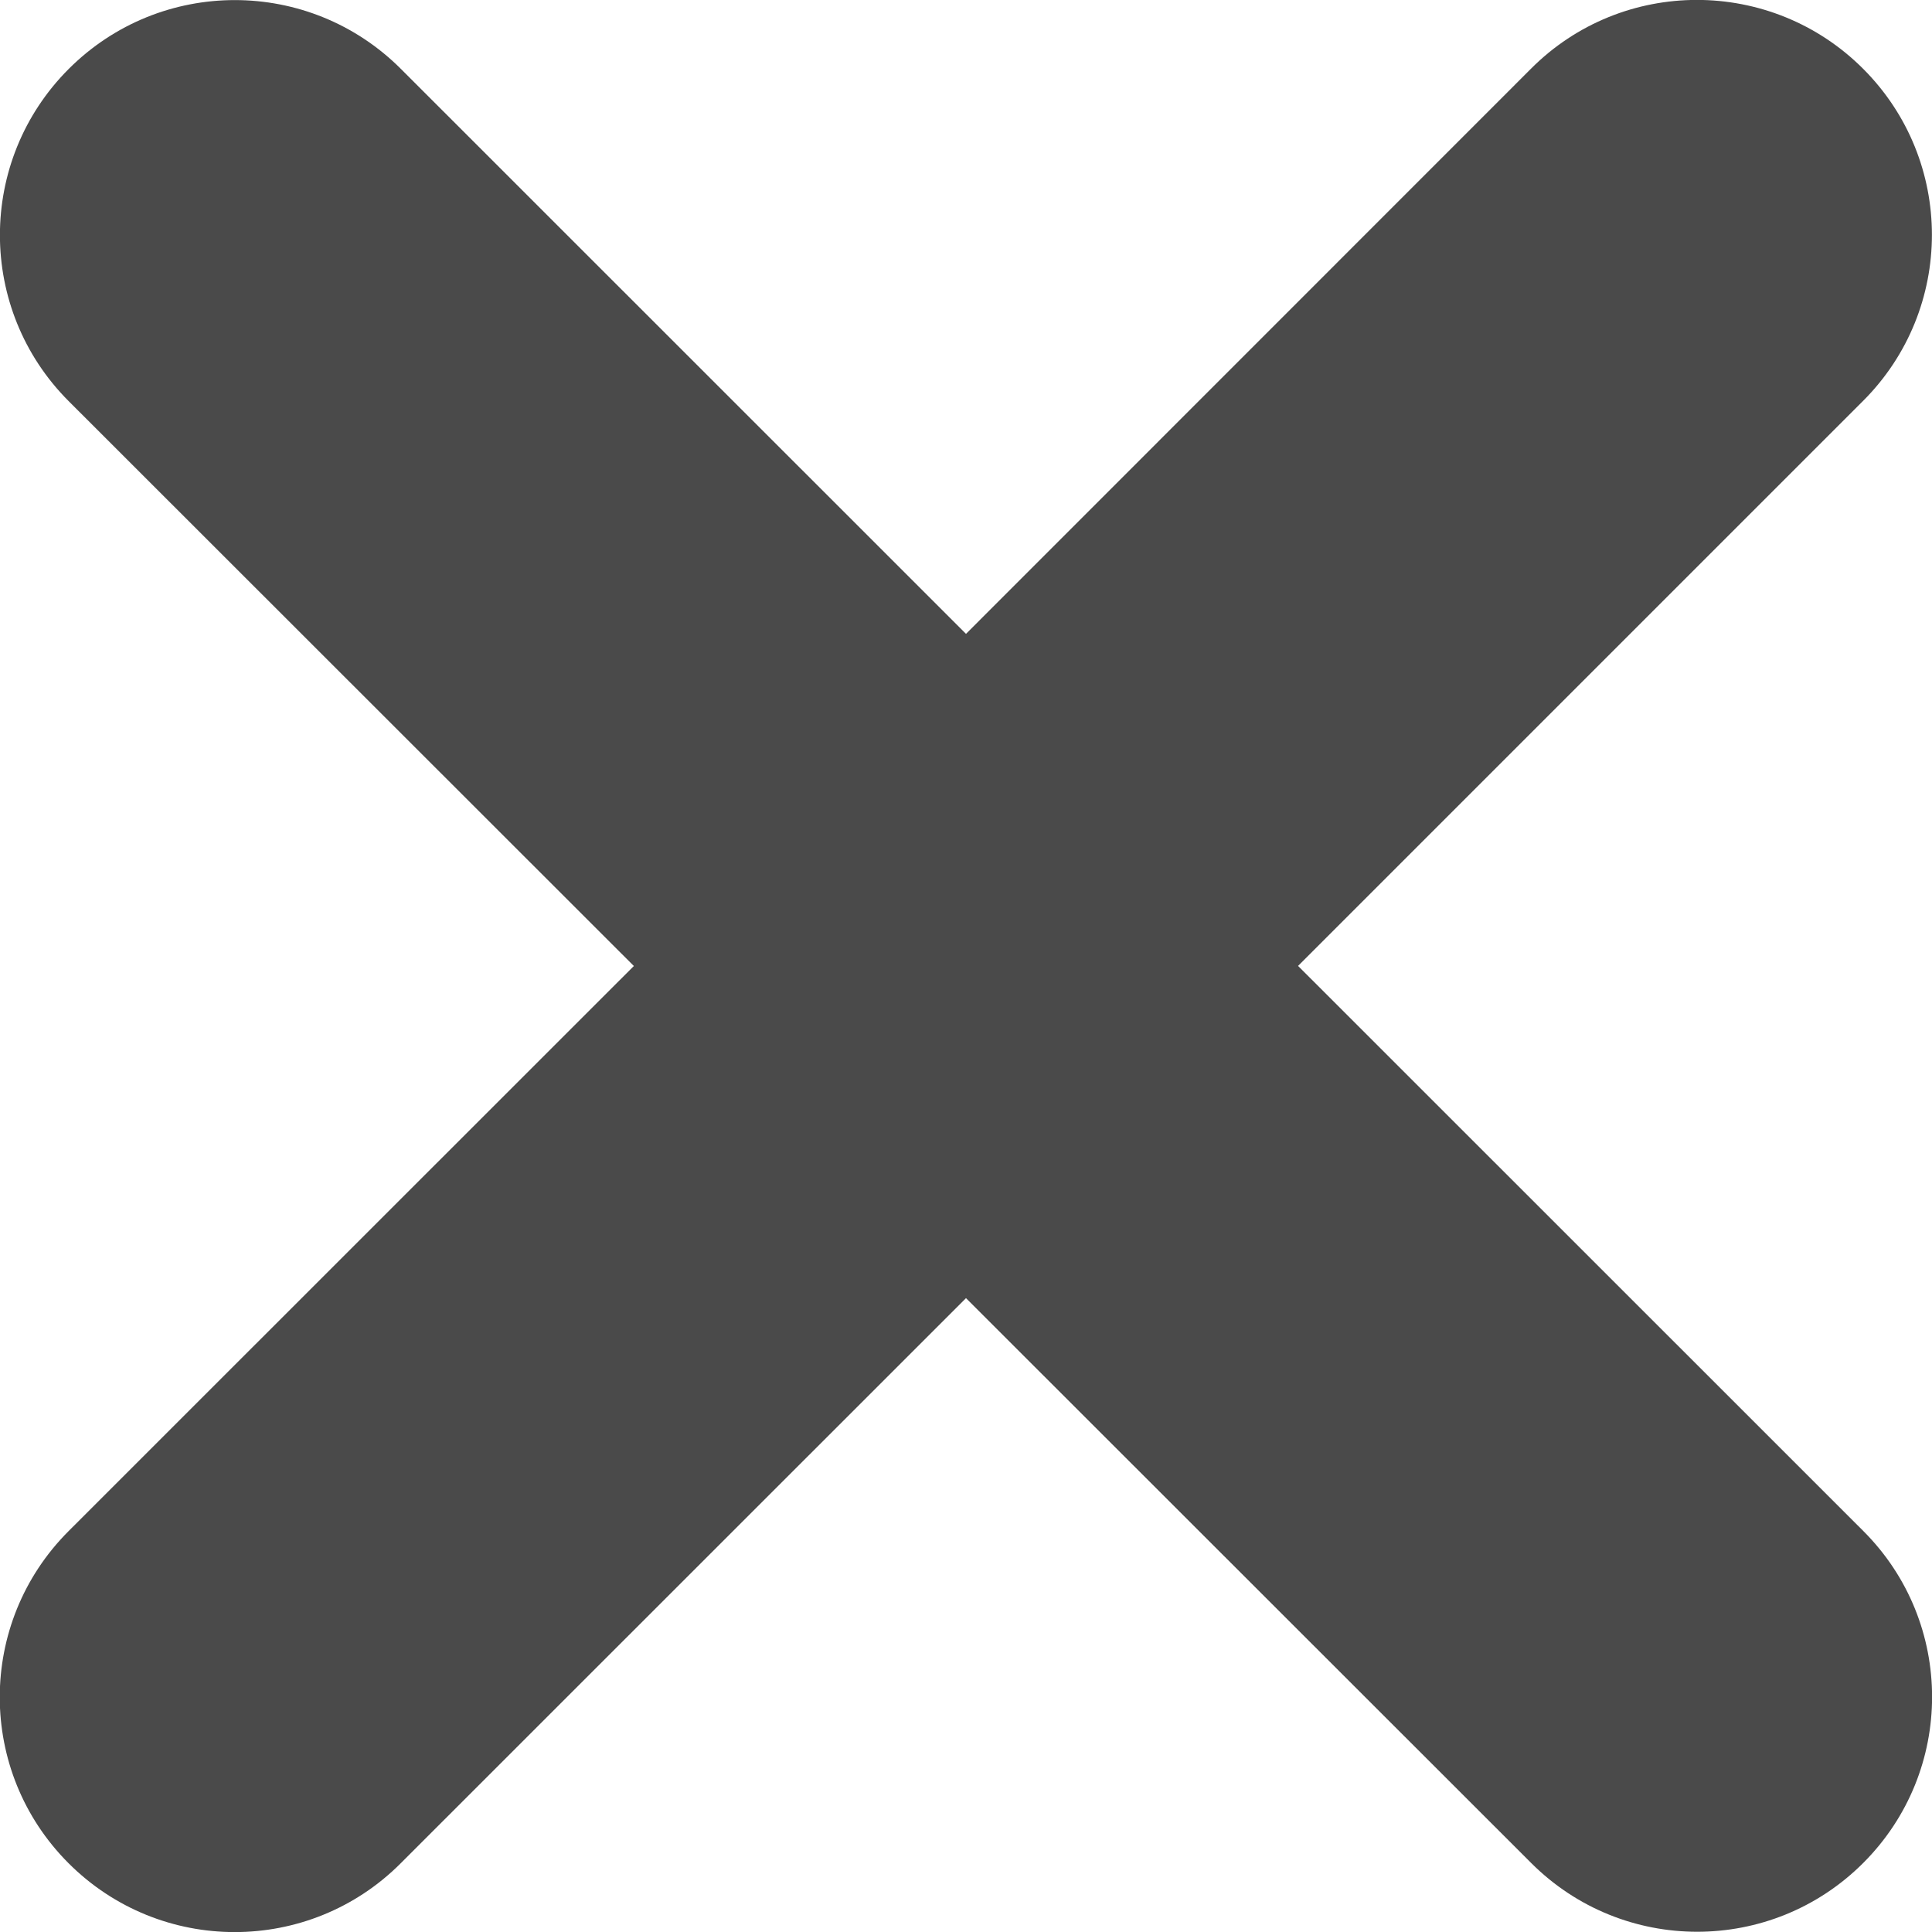 <svg xmlns="http://www.w3.org/2000/svg" width="12" height="12" viewBox="0 0 12 12"><path fill="#4A4A4A" fill-rule="evenodd" d="M8.062 6l3.51-3.51c.57-.57.57-1.493 0-2.063-.57-.57-1.495-.57-2.063 0L6 3.937 2.49.428c-.57-.57-1.493-.57-2.063 0-.57.57-.57 1.494 0 2.064L3.937 6 .426 9.51c-.57.57-.57 1.493 0 2.063.57.57 1.494.57 2.063 0L6 8.063l3.51 3.508c.57.57 1.493.57 2.063 0 .57-.57.57-1.493 0-2.062L8.063 6z"/></svg>